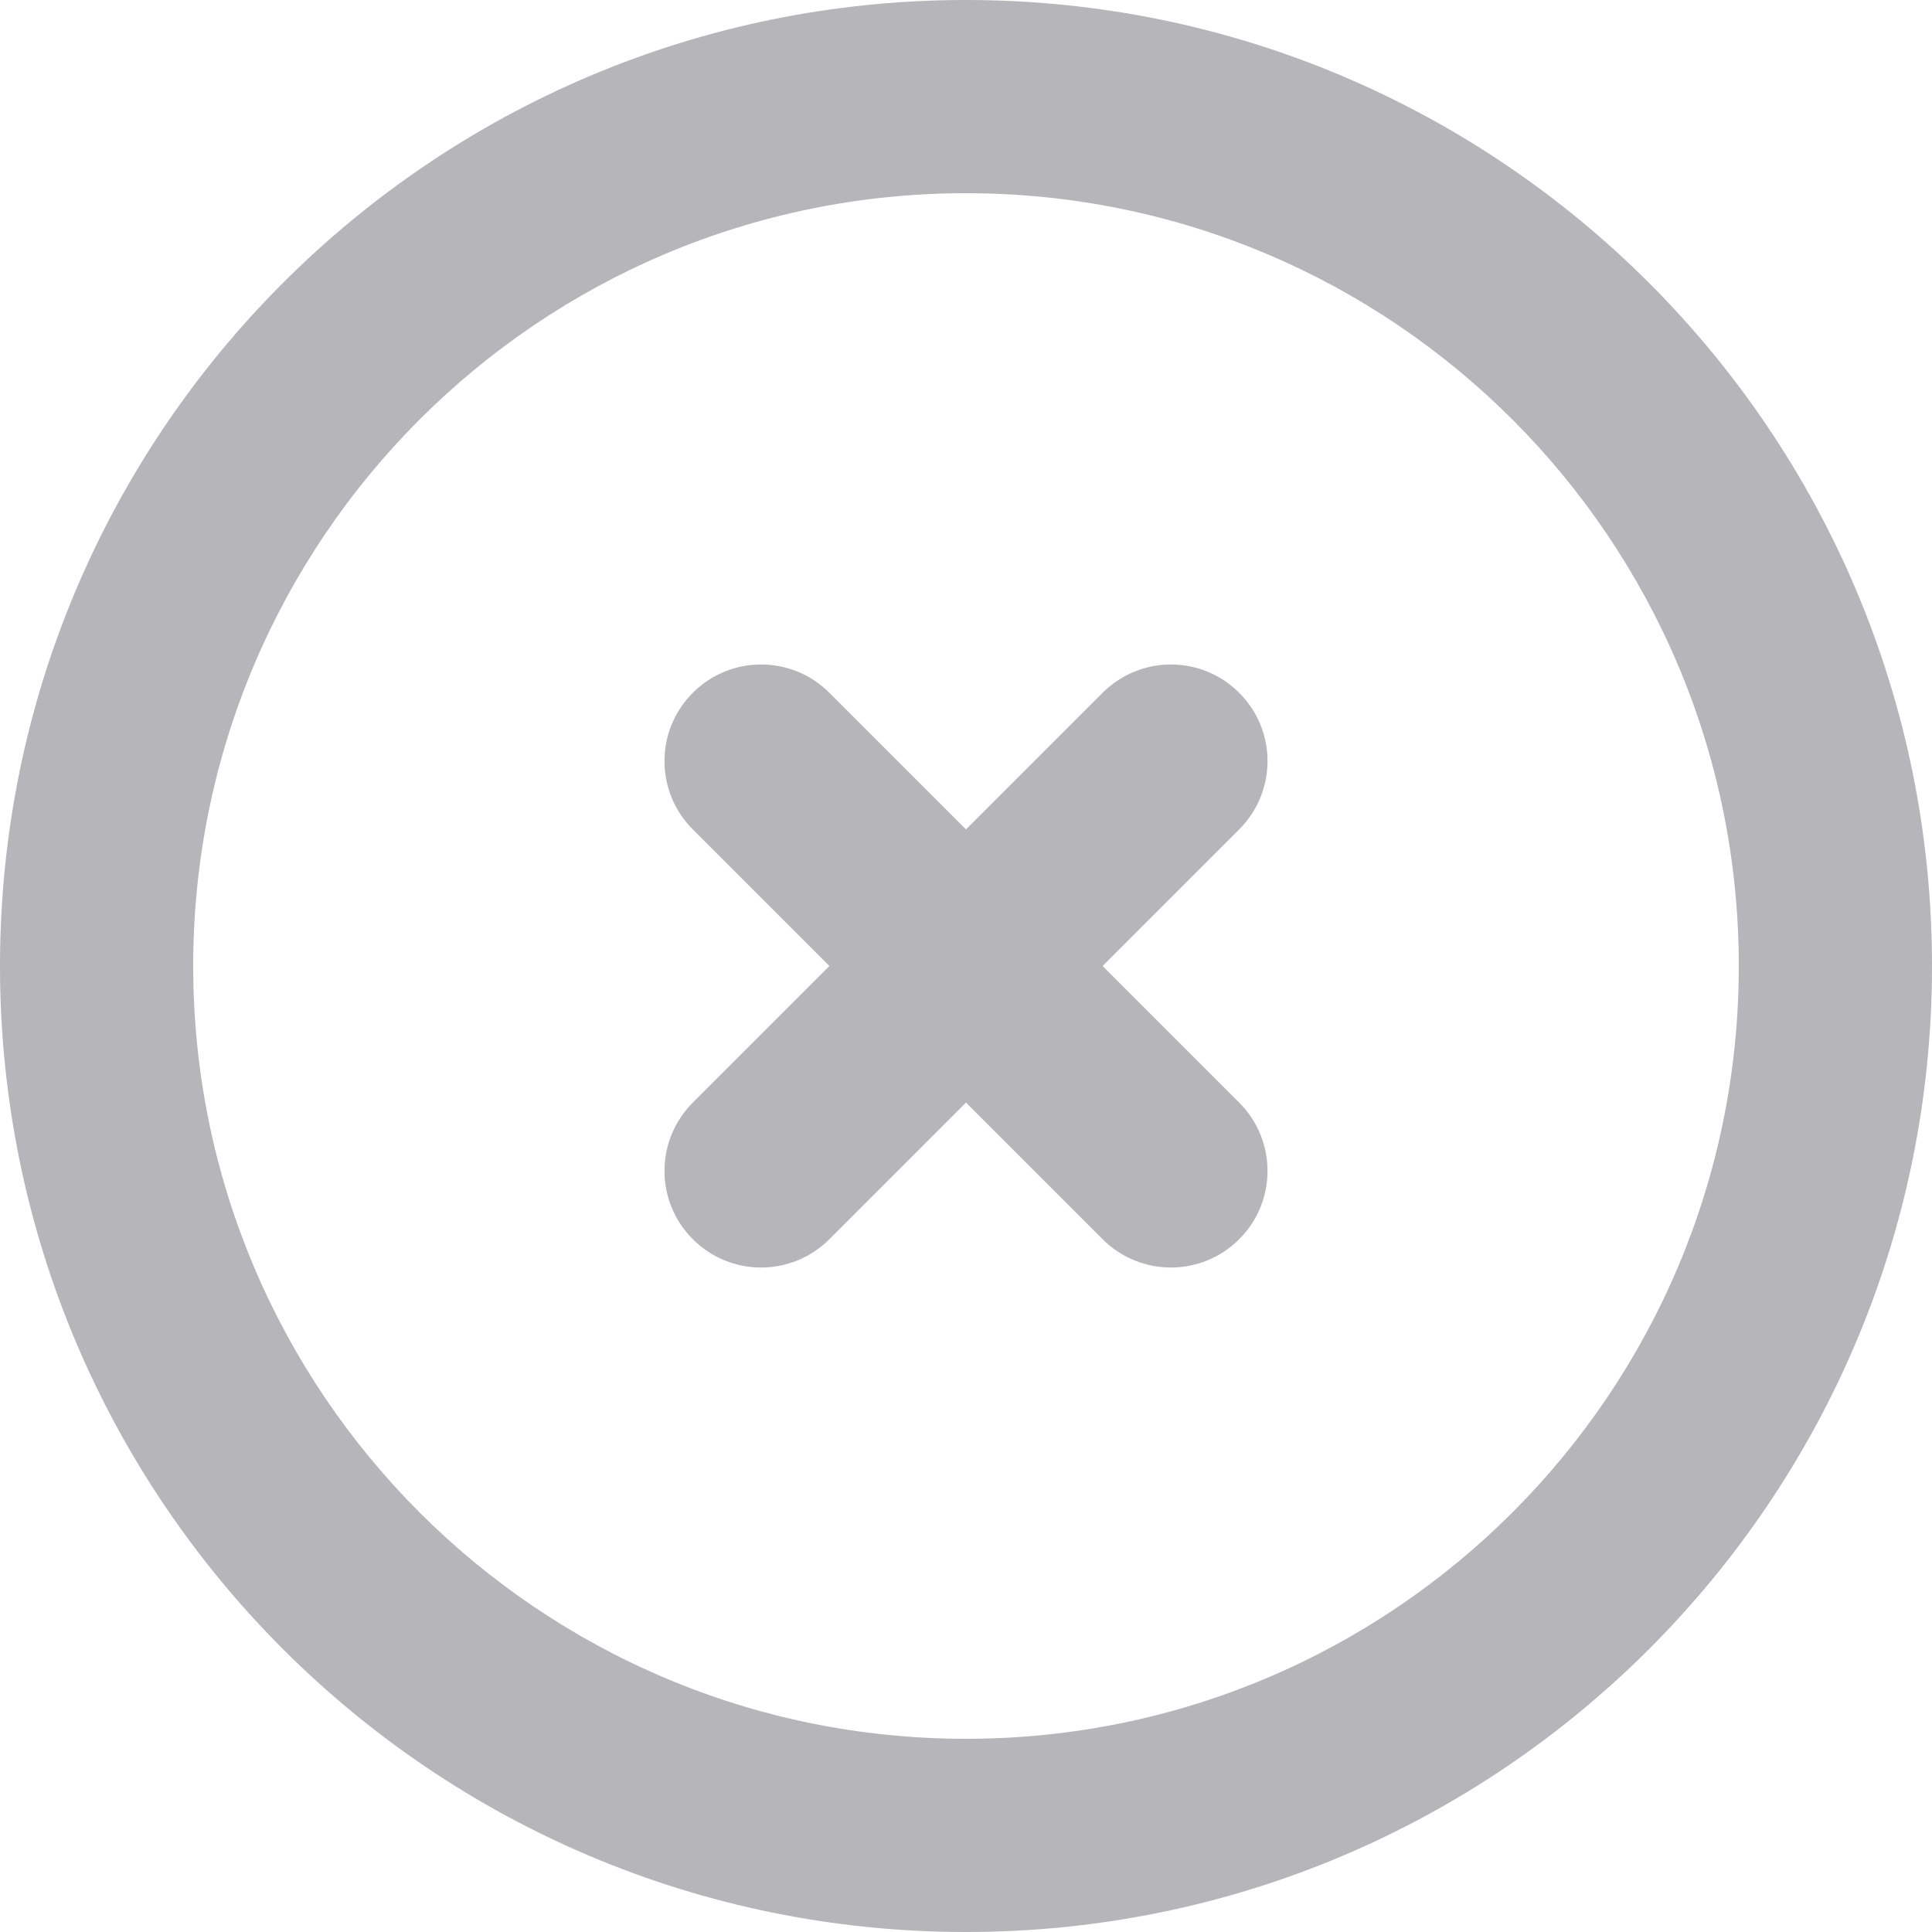 <svg width="20" height="20" viewBox="0 0 20 20" fill="none" xmlns="http://www.w3.org/2000/svg">
<path fill-rule="evenodd" clip-rule="evenodd" d="M10 20C4.477 20 0 15.523 0 10C0 4.477 4.477 0 10 0C15.523 0 20 4.477 20 10C20 15.523 15.523 20 10 20ZM10 18C14.418 18 18 14.418 18 10C18 5.582 14.418 2 10 2C5.582 2 2 5.582 2 10C2 14.418 5.582 18 10 18ZM11.414 7.172L10 8.586L8.586 7.172C8.195 6.781 7.562 6.781 7.172 7.172C6.781 7.562 6.781 8.195 7.172 8.586L8.586 10L7.172 11.414C6.781 11.805 6.781 12.438 7.172 12.828C7.562 13.219 8.195 13.219 8.586 12.828L10 11.414L11.414 12.828C11.805 13.219 12.438 13.219 12.828 12.828C13.219 12.438 13.219 11.805 12.828 11.414L11.414 10L12.828 8.586C13.219 8.195 13.219 7.562 12.828 7.172C12.438 6.781 11.805 6.781 11.414 7.172Z" fill="#B5B5BA"/>
</svg>
